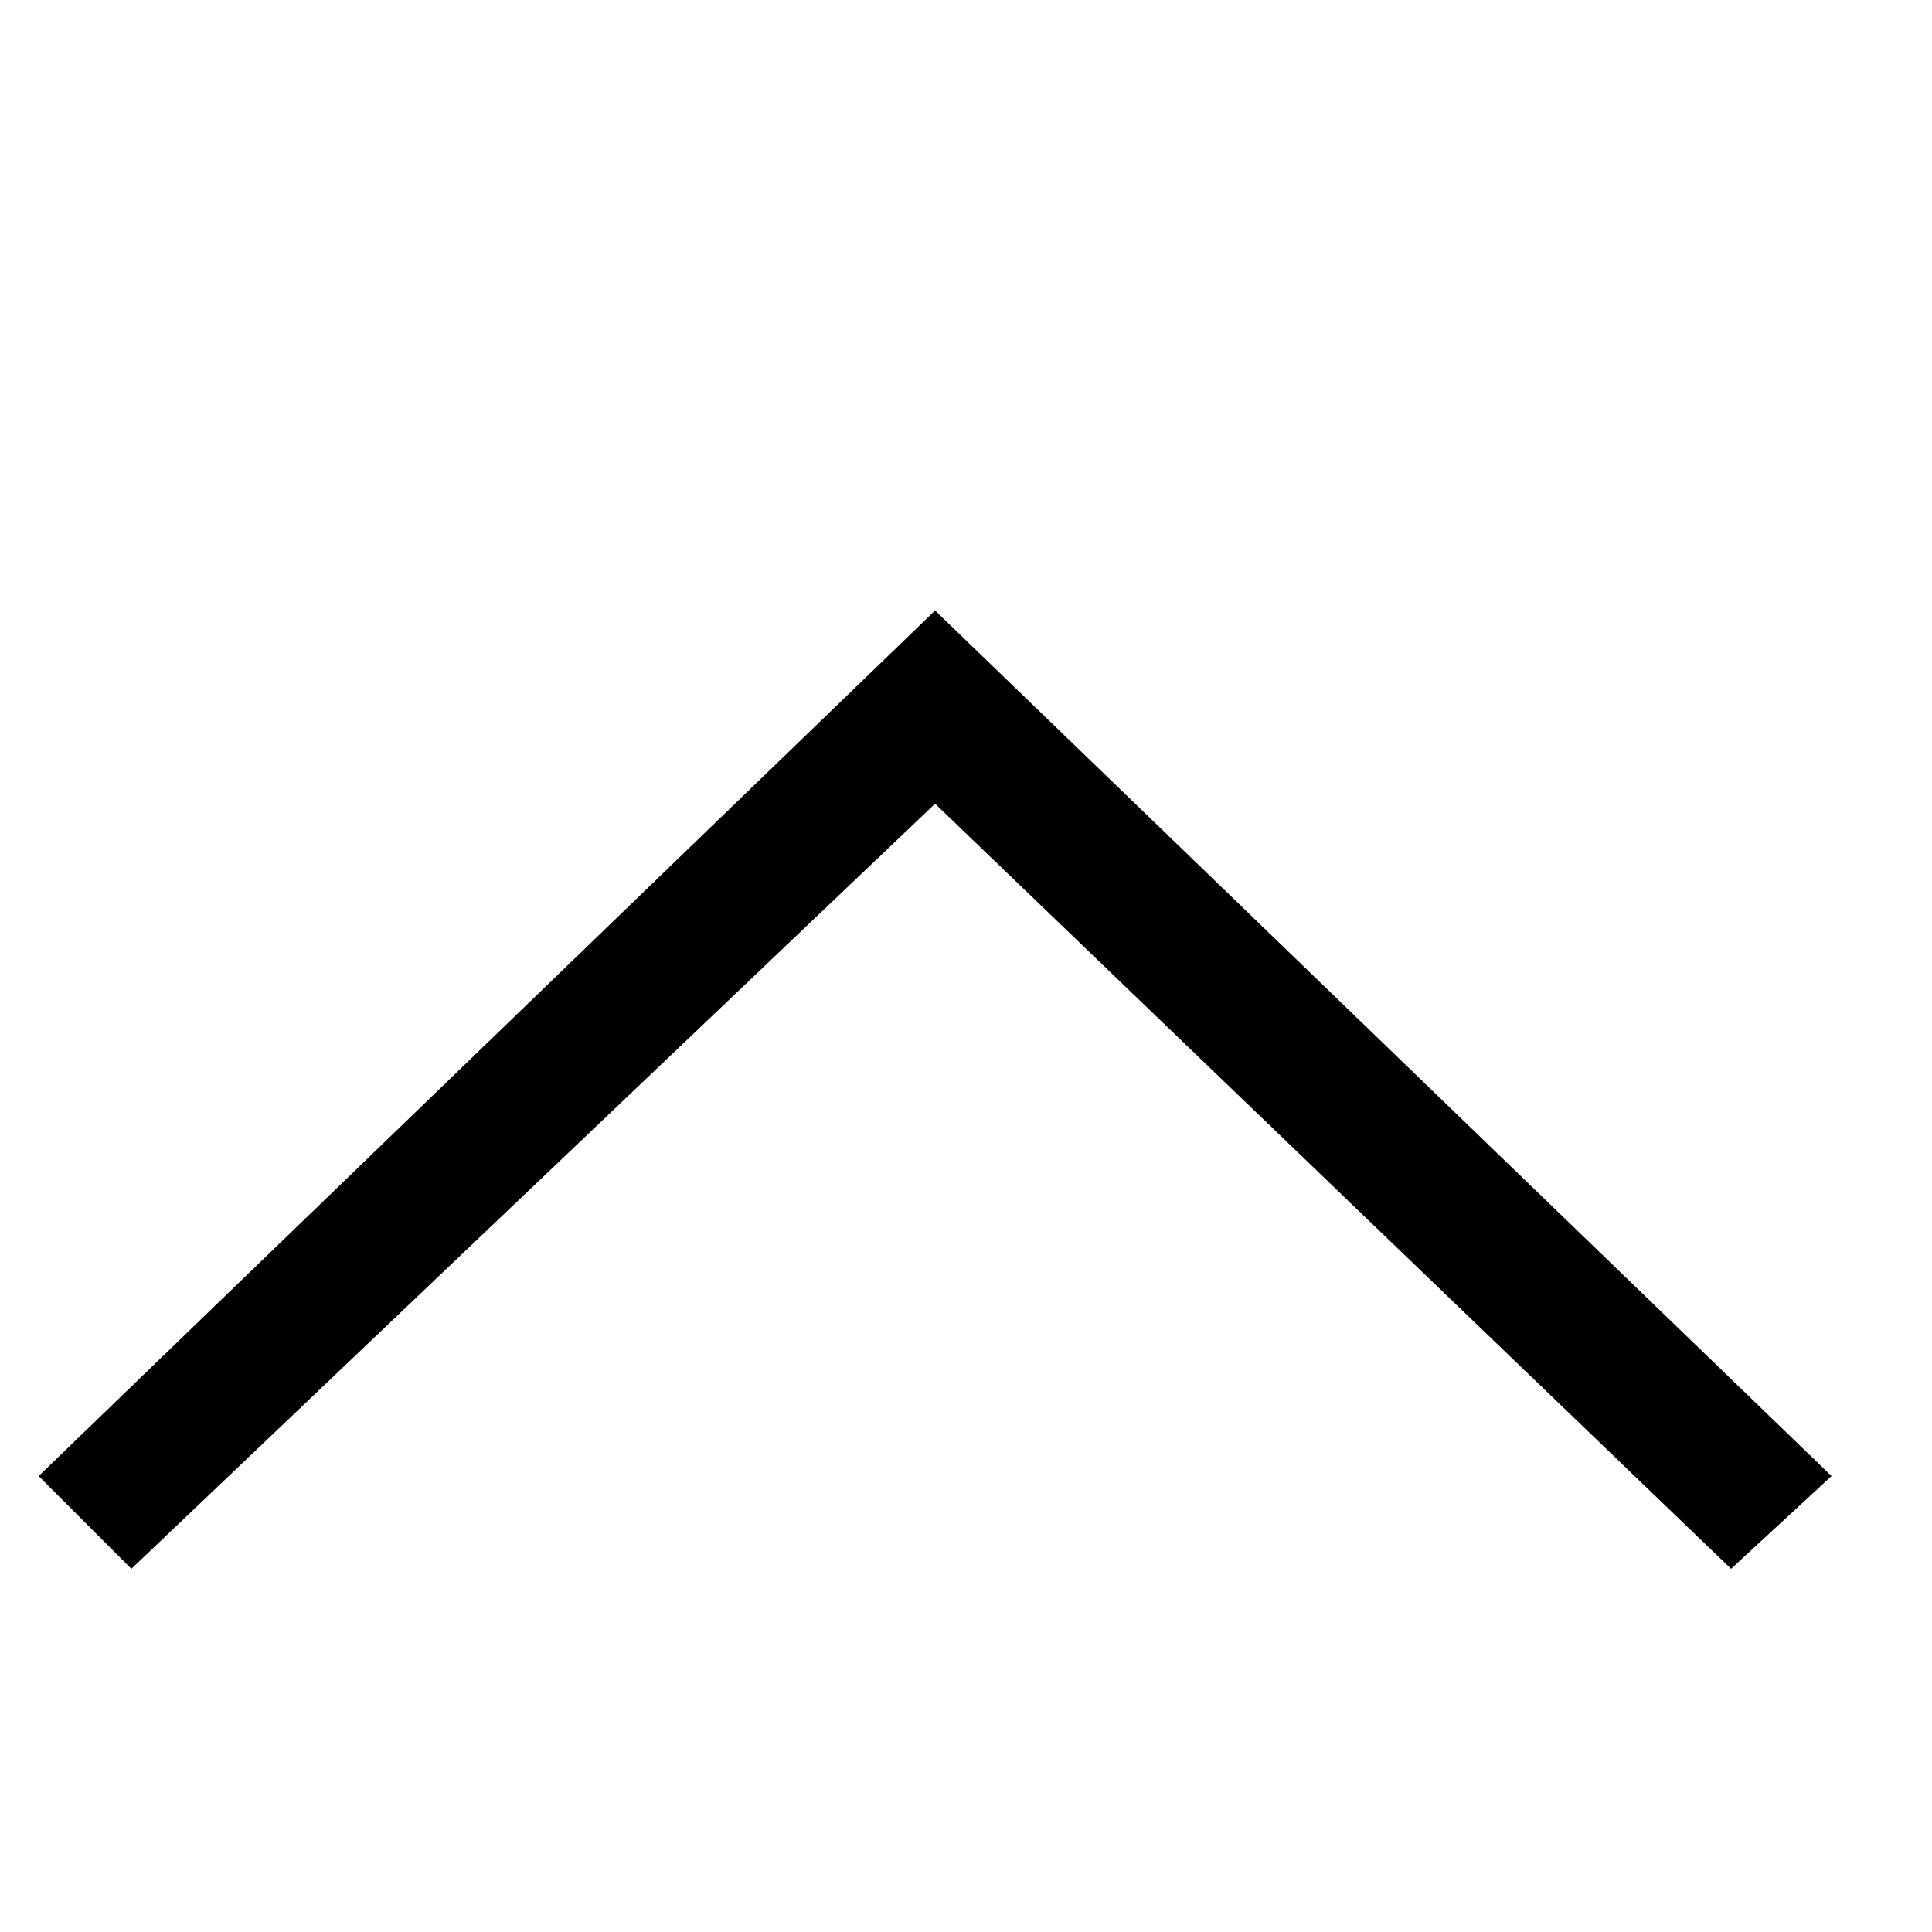 <?xml version="1.0" encoding="utf-8"?>
<svg version="1.1" id="1" xmlns="http://www.w3.org/2000/svg" x="0" y="0"
 viewBox="0 0 25 25" style="enable-background:new 0 0 25 25" xml:space="preserve">
<style type="text/css">.s0{fill:|showyColor|}</style>
<polygon class="s0" points="12.9,19.6 2.6,9.7 1.3,10.9 12.9,22.1 24.5,10.9 23.3,9.7"
 transform="rotate(180 0 0) translate(-25 -30)"/>
</svg>
